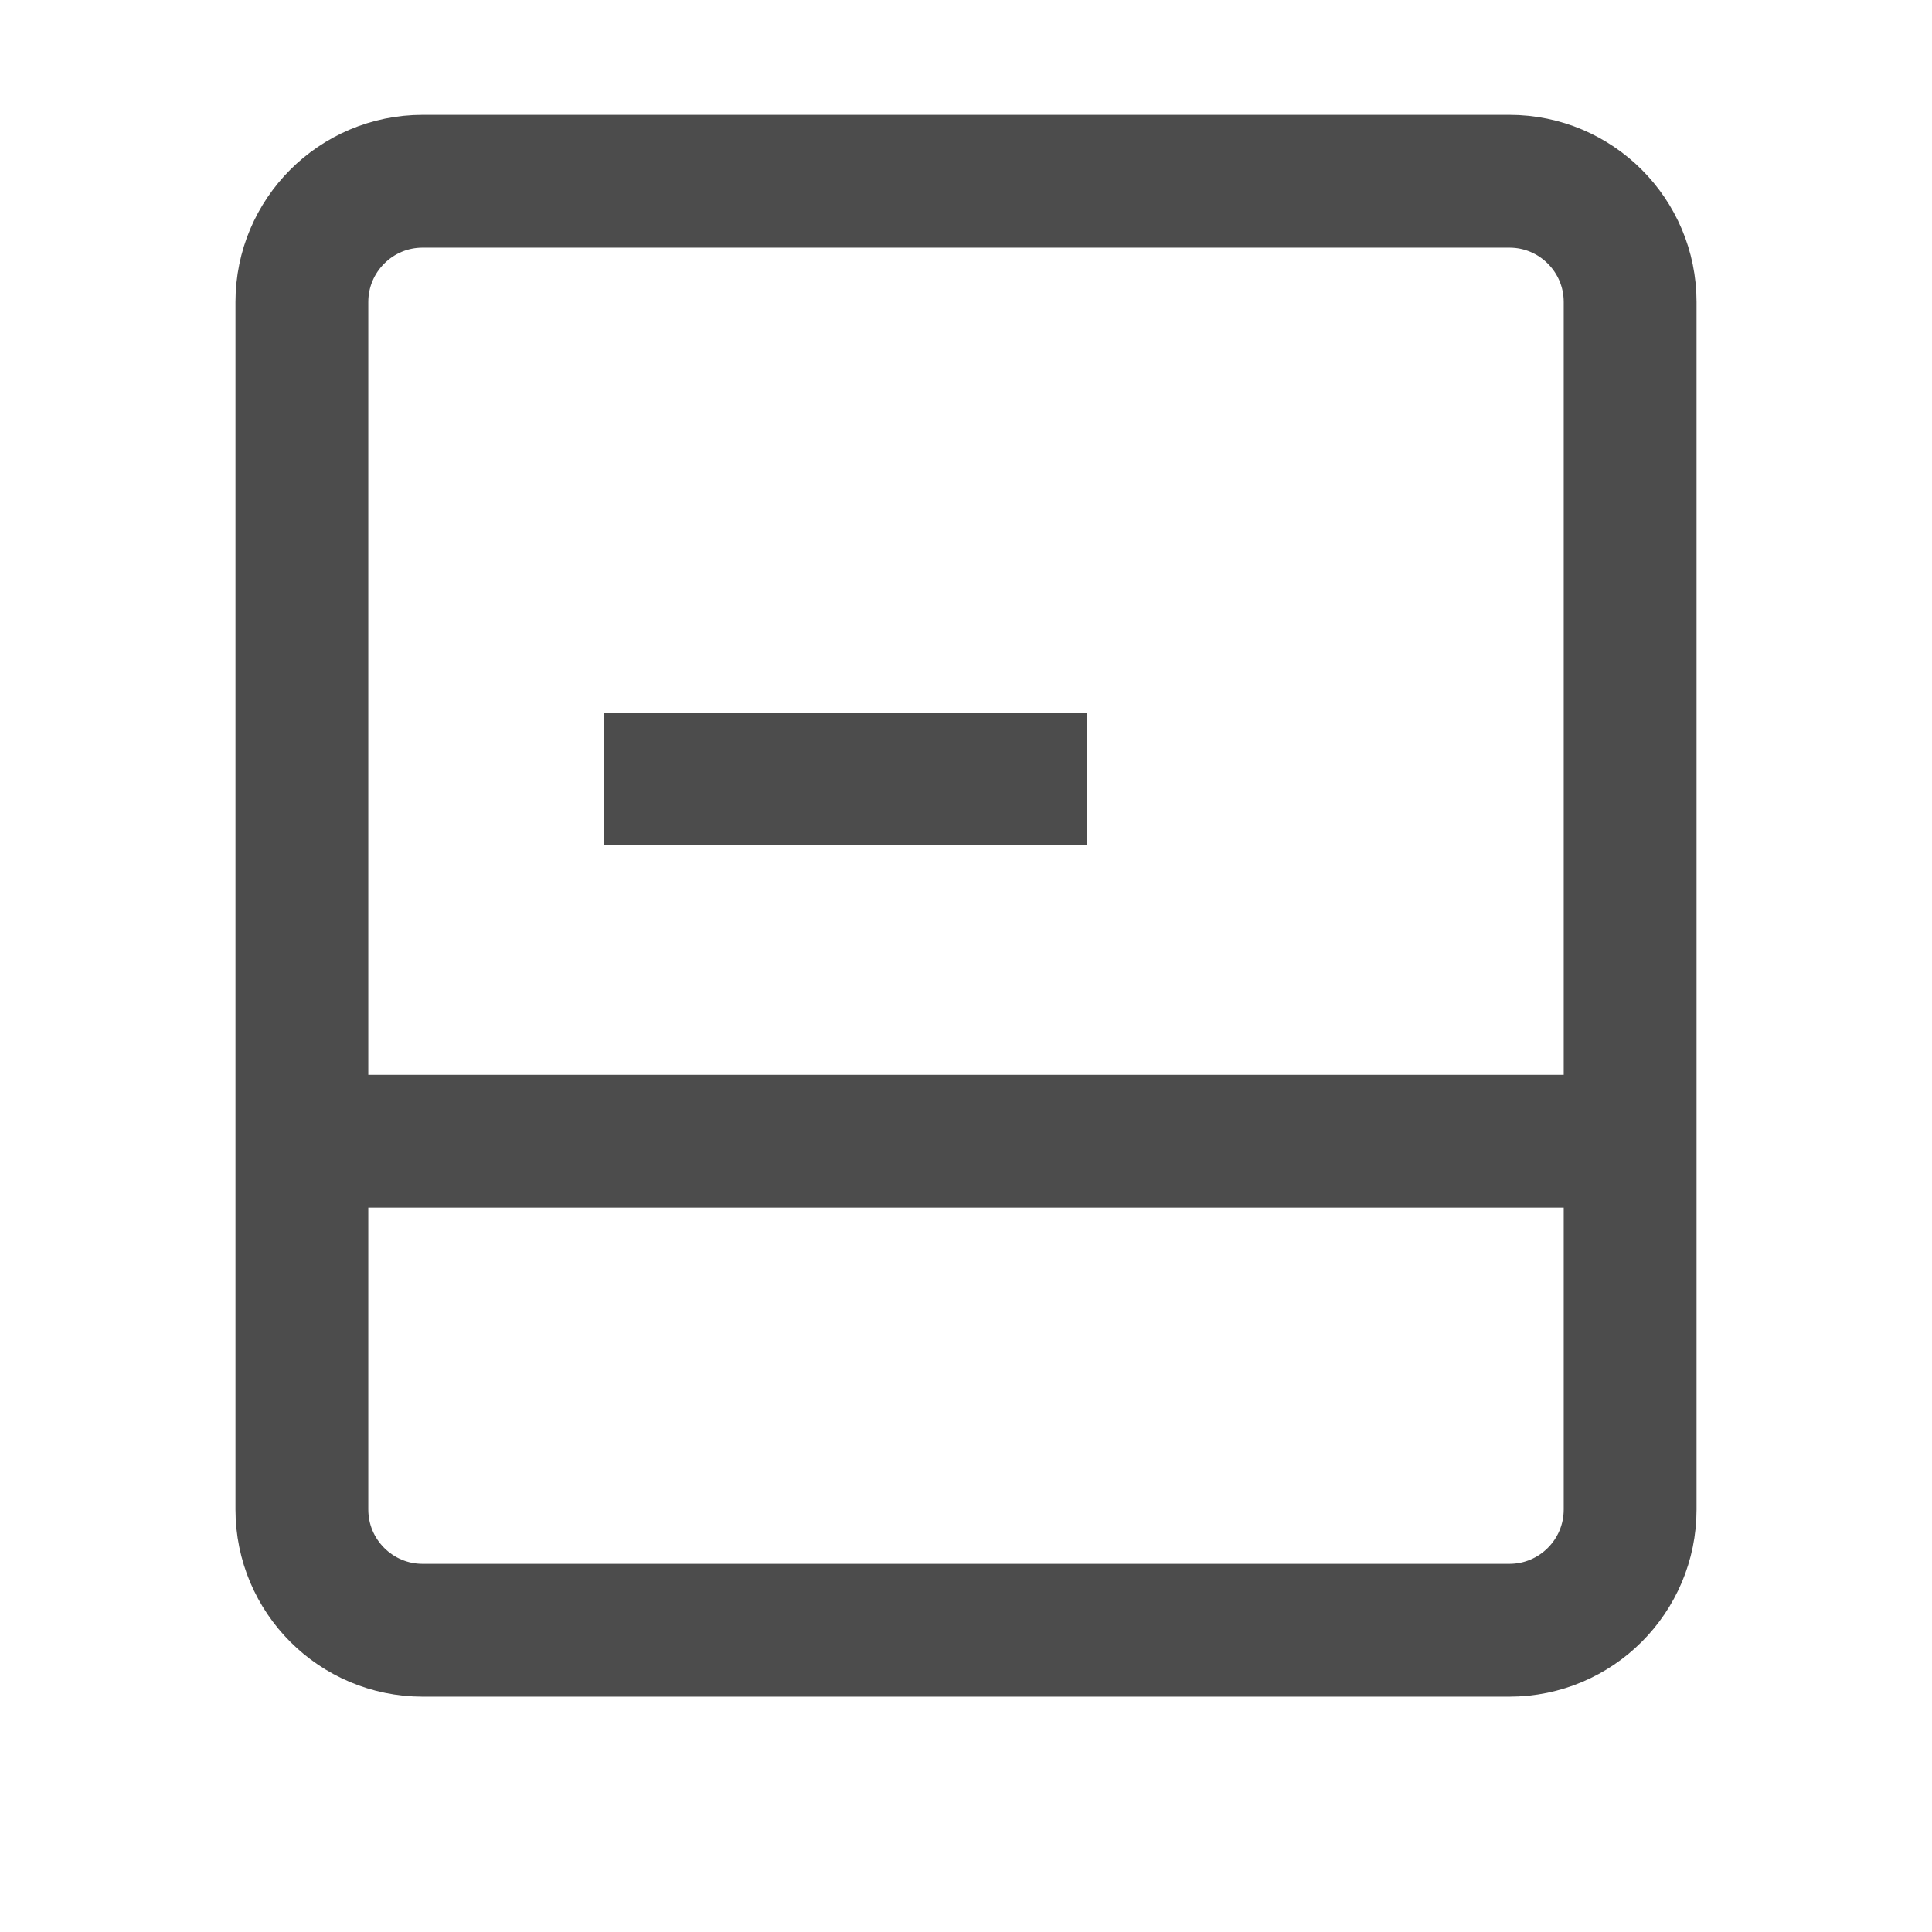 <svg width="16" height="16" viewBox="0 0 16 16" fill="none" xmlns="http://www.w3.org/2000/svg">
<path fill-rule="evenodd" clip-rule="evenodd" d="M2.5 12.501C2.5 13.053 2.948 13.501 3.5 13.501H12.5C13.052 13.501 13.5 13.053 13.5 12.501V2.501C13.5 1.949 13.052 1.501 12.5 1.501H3.5C2.948 1.501 2.5 1.949 2.5 2.501V12.501Z" stroke="#4C4C4C" stroke-width="1.1" stroke-linejoin="round"/>
<line x1="2.5" y1="9.451" x2="13.167" y2="9.451" stroke="#4C4C4C" stroke-width="1.1"/>
<line x1="5" y1="6.451" x2="9" y2="6.451" stroke="#4C4C4C" stroke-width="1.1"/>
</svg>
